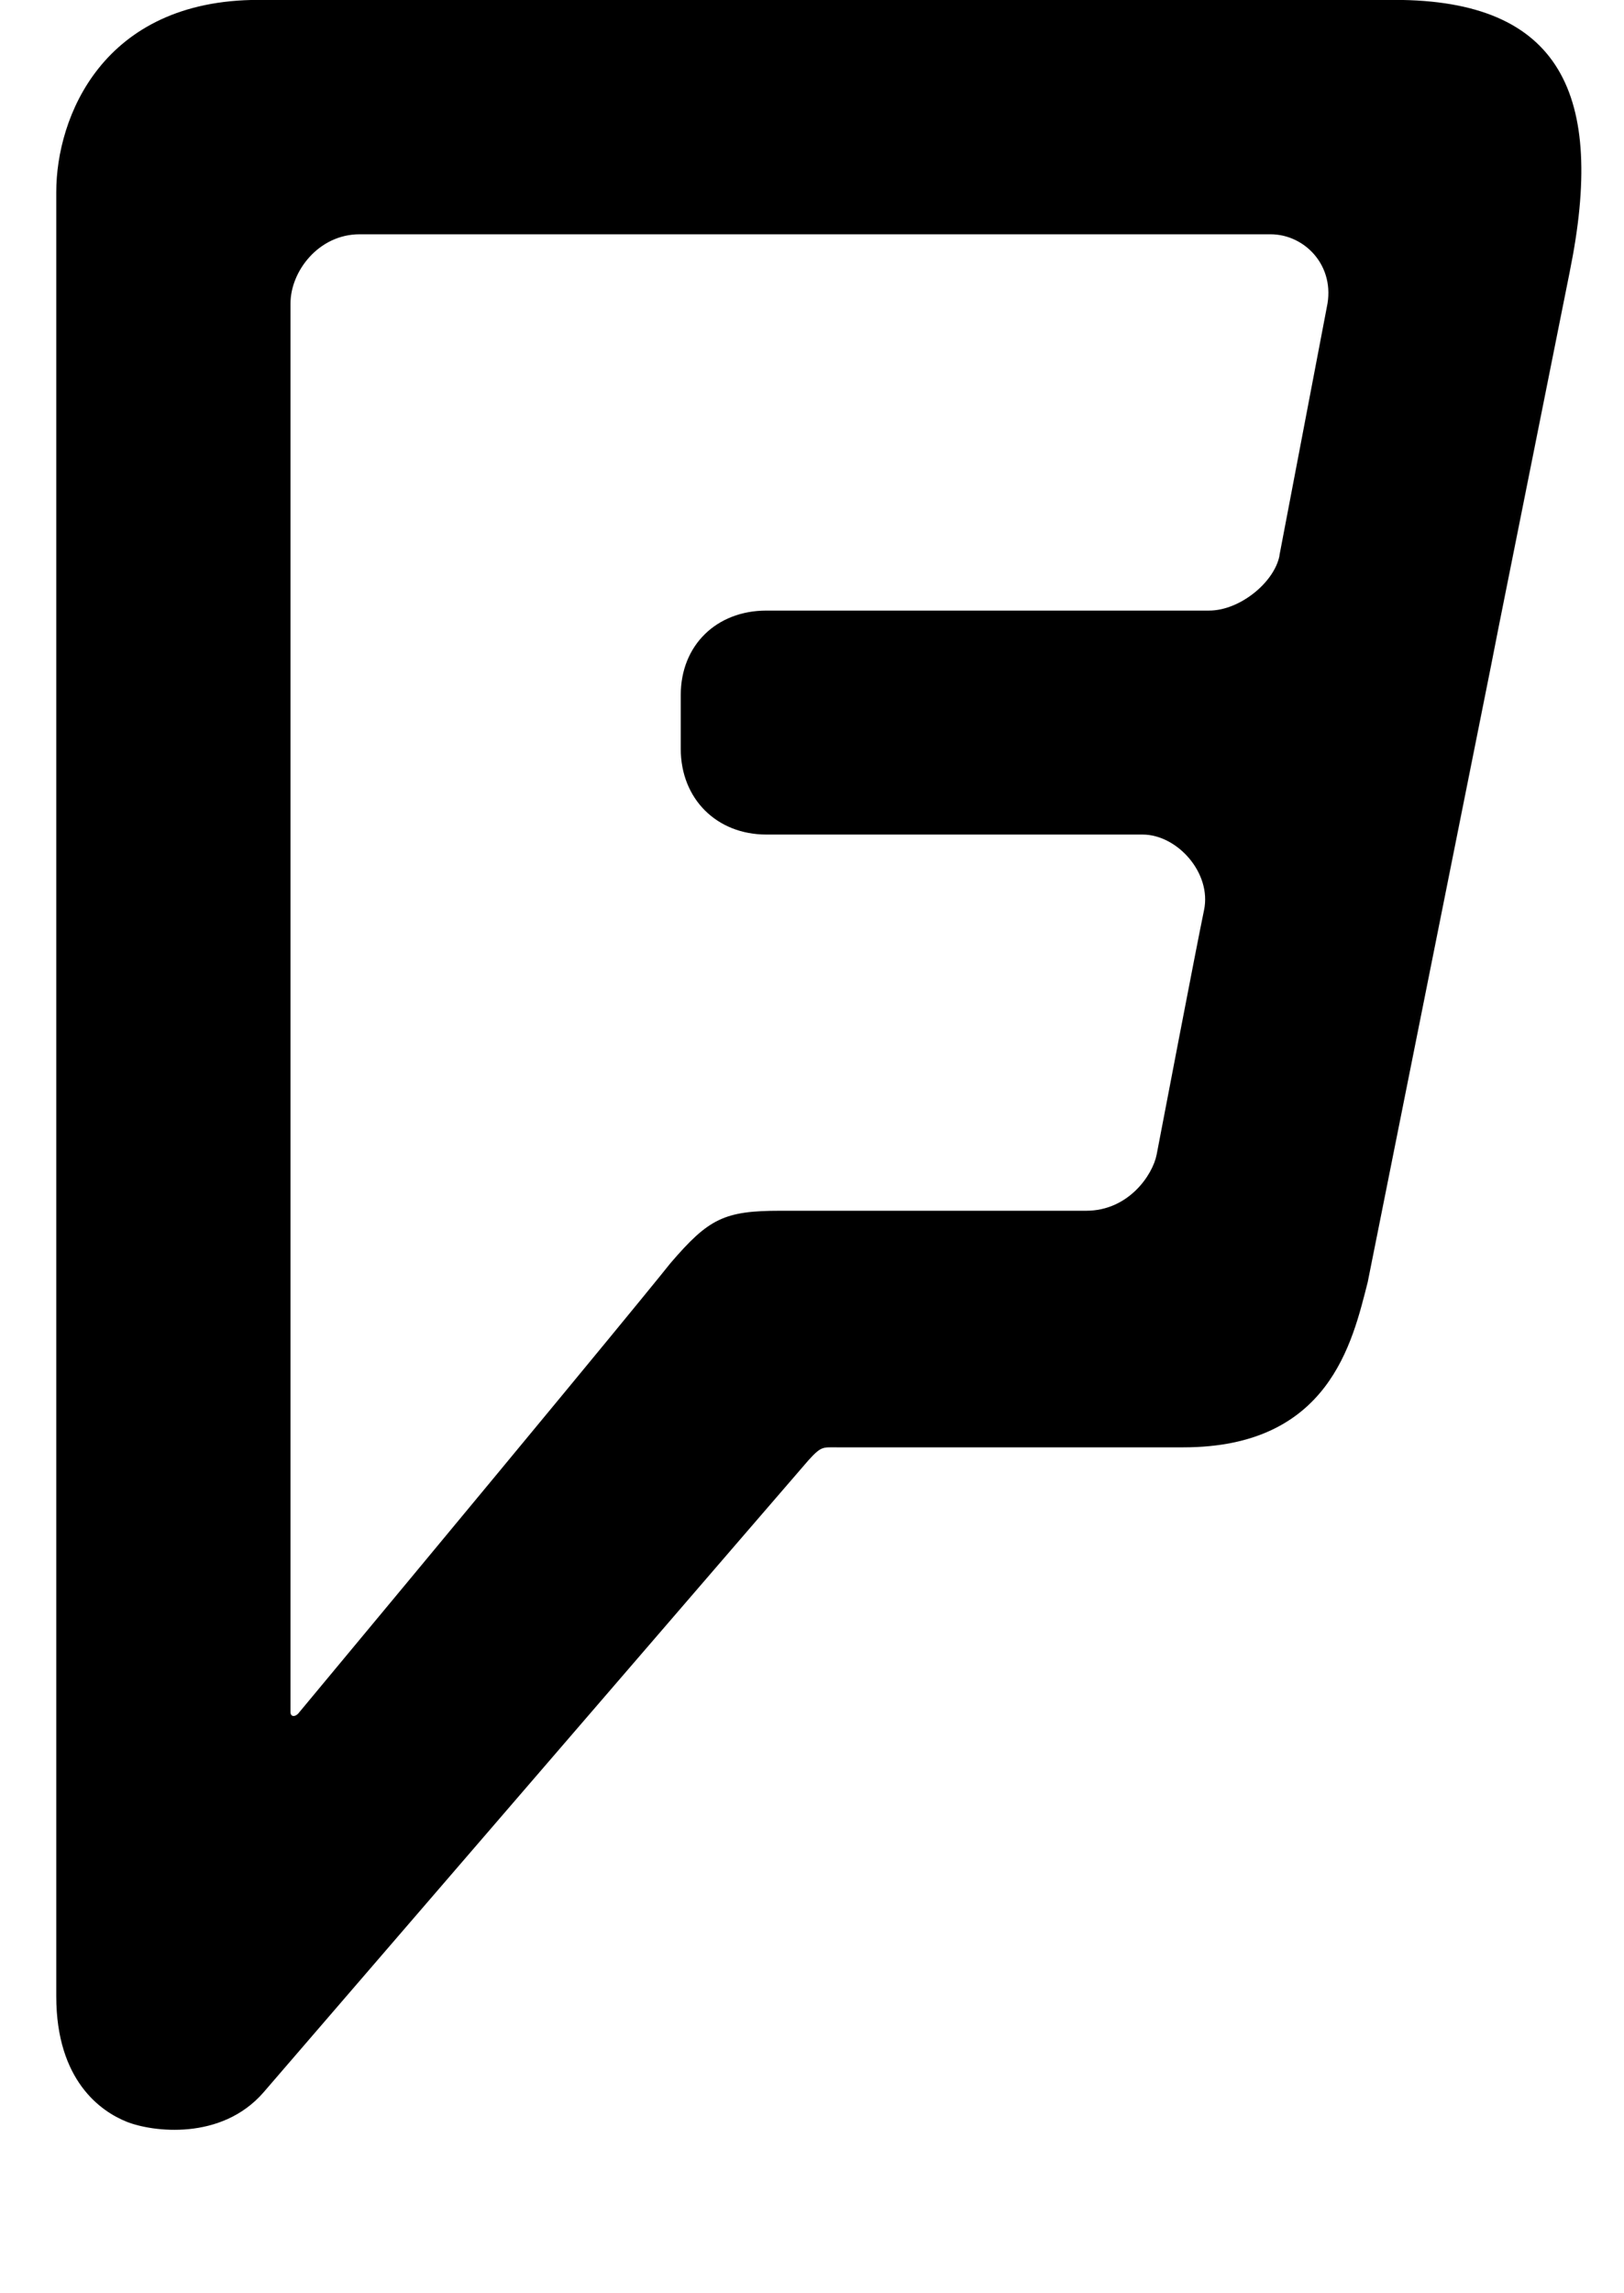 <!-- Generated by IcoMoon.io -->
<svg version="1.1" xmlns="http://www.w3.org/2000/svg" width="17" height="24" viewBox="0 0 17 24">
<path d="M13.393 5.813l0.496-2.598c0.094-0.429-0.228-0.763-0.589-0.763h-9.536c-0.429 0-0.723 0.388-0.723 0.723v14.746c0 0.040 0.040 0.054 0.080 0.013 3.509-4.219 3.897-4.714 3.897-4.714 0.402-0.469 0.563-0.549 1.152-0.549h3.201c0.442 0 0.696-0.375 0.737-0.589s0.415-2.17 0.496-2.558-0.281-0.79-0.643-0.79h-3.938c-0.522 0-0.897-0.375-0.897-0.897v-0.563c0-0.522 0.375-0.884 0.897-0.884h4.634c0.321 0 0.683-0.295 0.737-0.576zM16.433 2.839c-0.496 2.411-1.982 10.031-2.116 10.58-0.161 0.629-0.402 1.728-1.929 1.728h-3.629c-0.147 0-0.161-0.013-0.295 0.134 0 0-0.094 0.107-5.705 6.616-0.442 0.509-1.165 0.415-1.433 0.308s-0.737-0.429-0.737-1.313v-18.884c0-0.777 0.482-2.009 2.116-2.009h11.893c1.741 0 2.21 0.991 1.835 2.839zM16.433 2.839l-2.116 10.58c0.134-0.549 1.621-8.17 2.116-10.58z"></path>
</svg>
